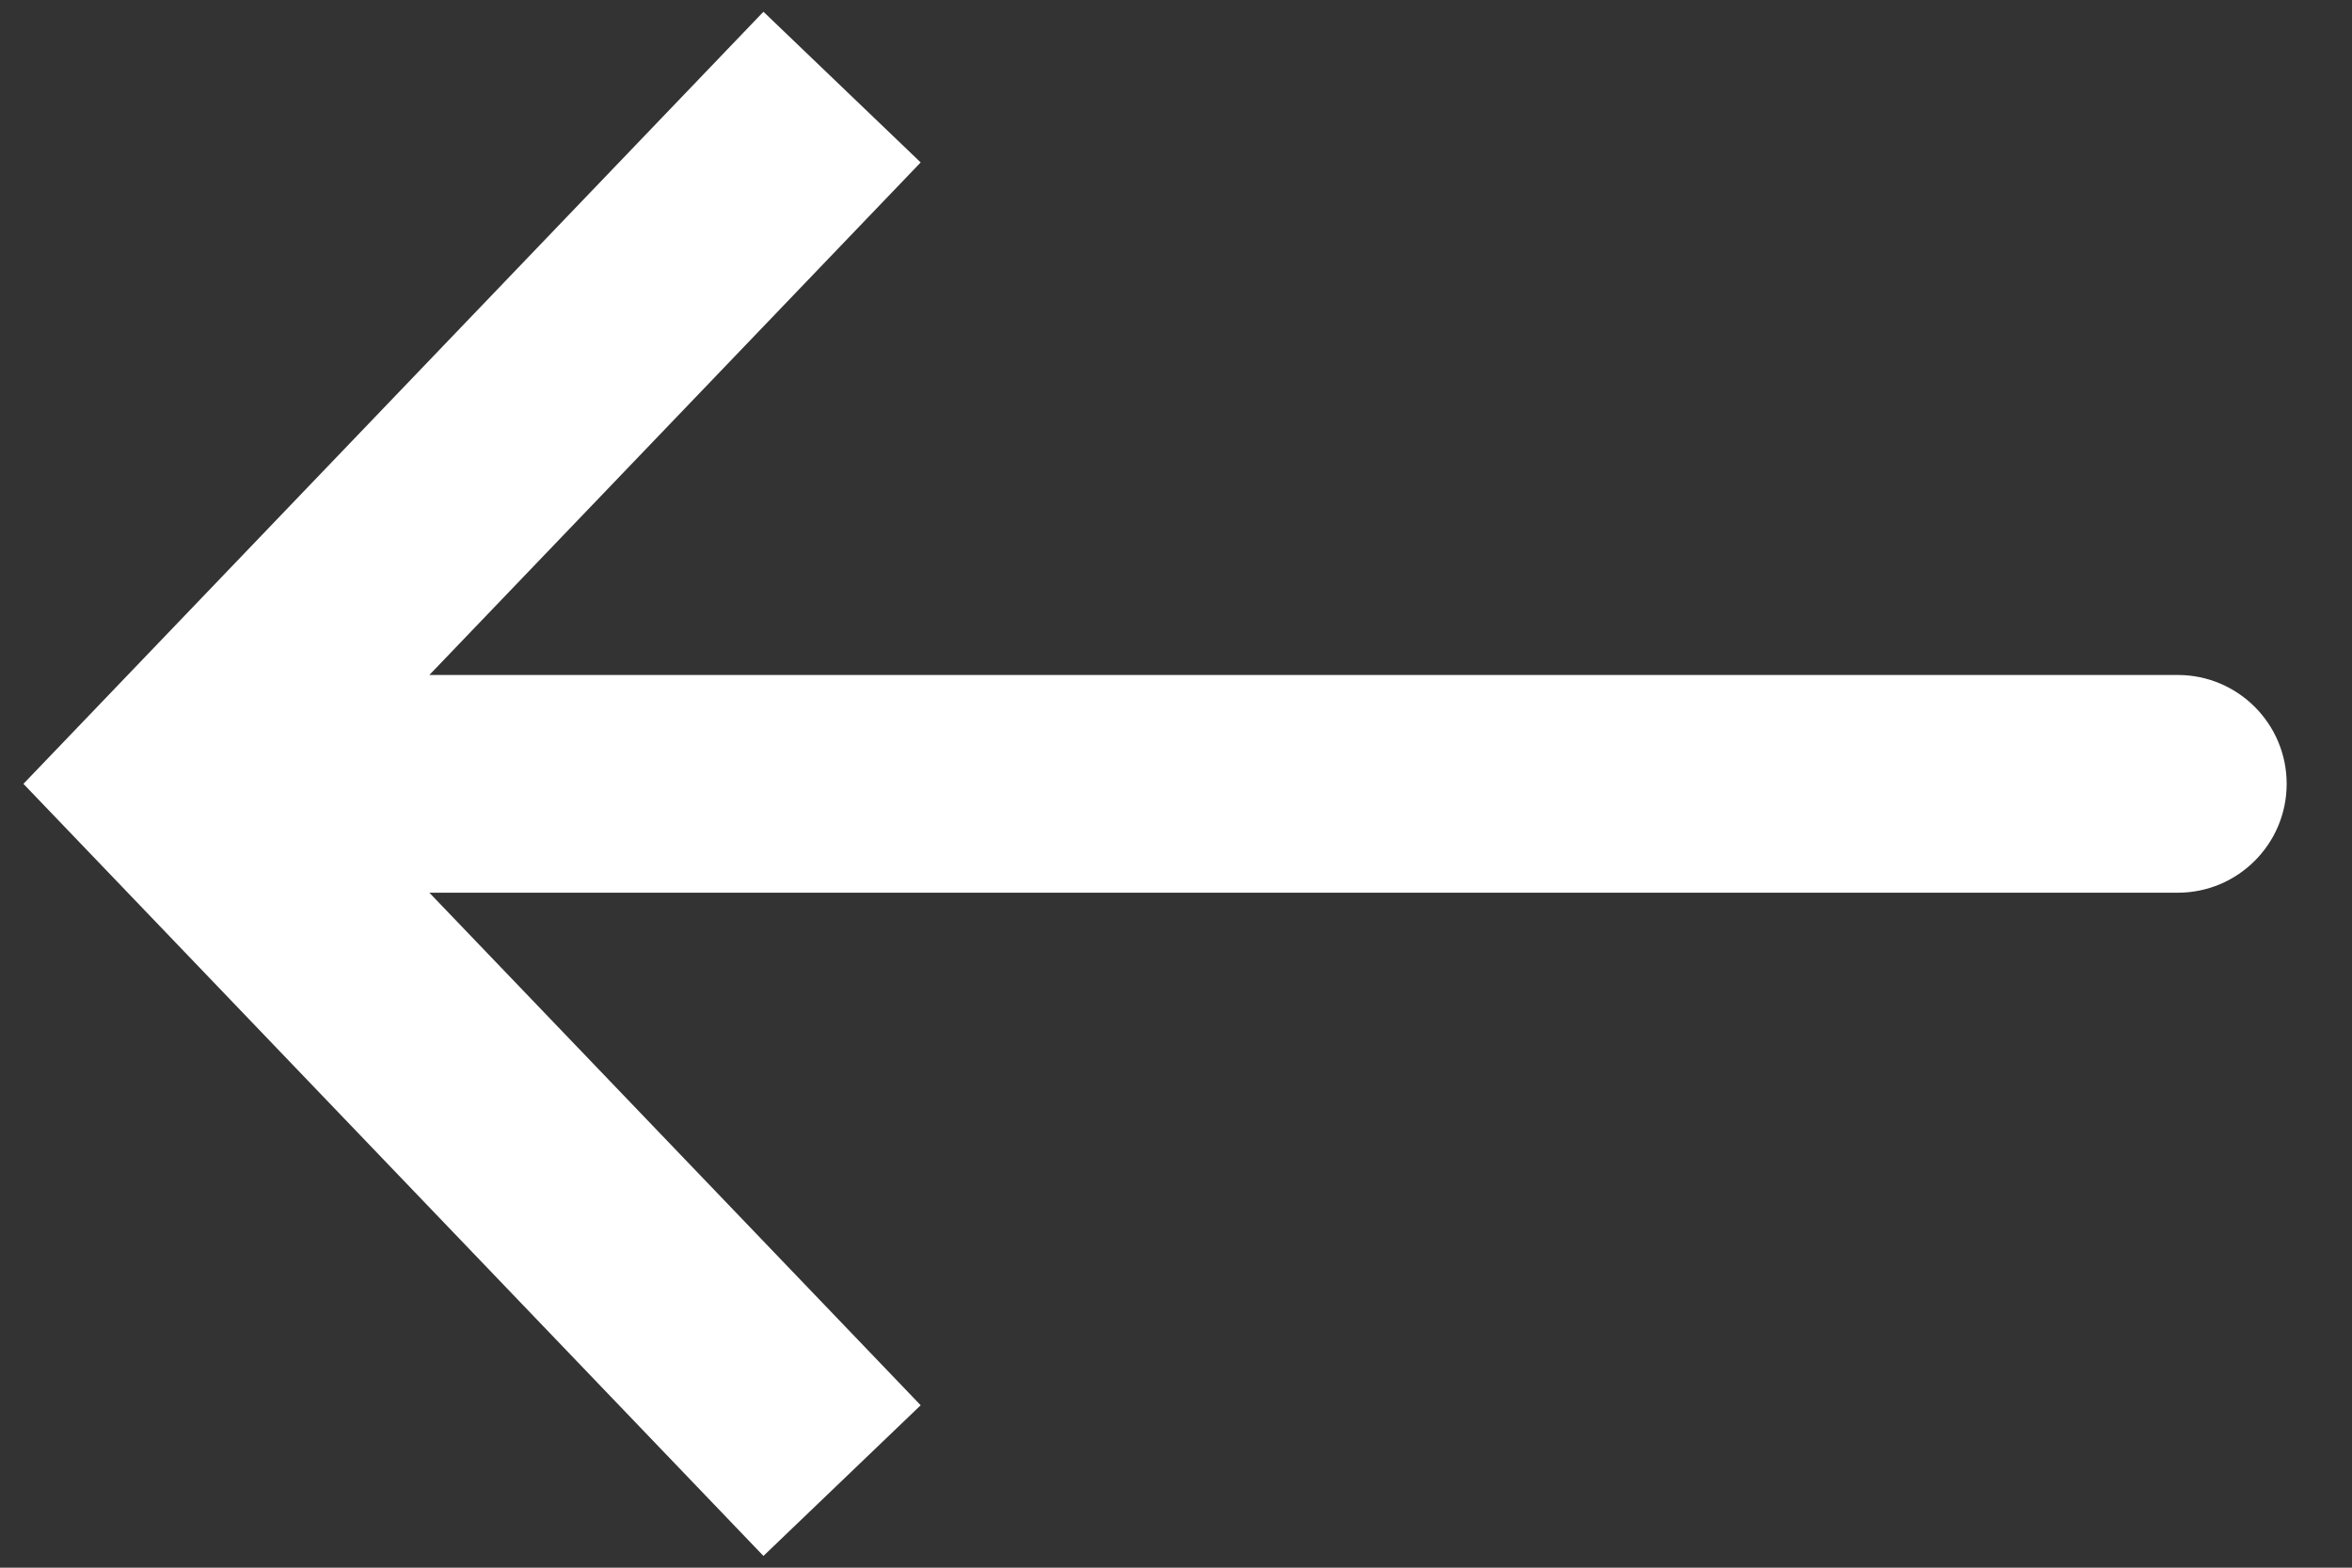 <svg width="27" height="18" viewBox="0 0 27 18" fill="none" xmlns="http://www.w3.org/2000/svg">
<rect x="0" y="0" width="27" height="18" fill="#333333" stroke="none"/>
<path d="M2 9L1.098 8.135L0.269 9L1.098 9.865L2 9ZM25 10.25C25.69 10.25 26.25 9.69 26.25 9C26.25 8.31 25.69 7.75 25 7.75V10.25ZM8.764 0.135L1.098 8.135L2.902 9.865L10.569 1.865L8.764 0.135ZM1.098 9.865L8.764 17.865L10.569 16.135L2.902 8.135L1.098 9.865ZM2 10.25H25V7.75H2V10.25Z" fill="white"/>
</svg>

